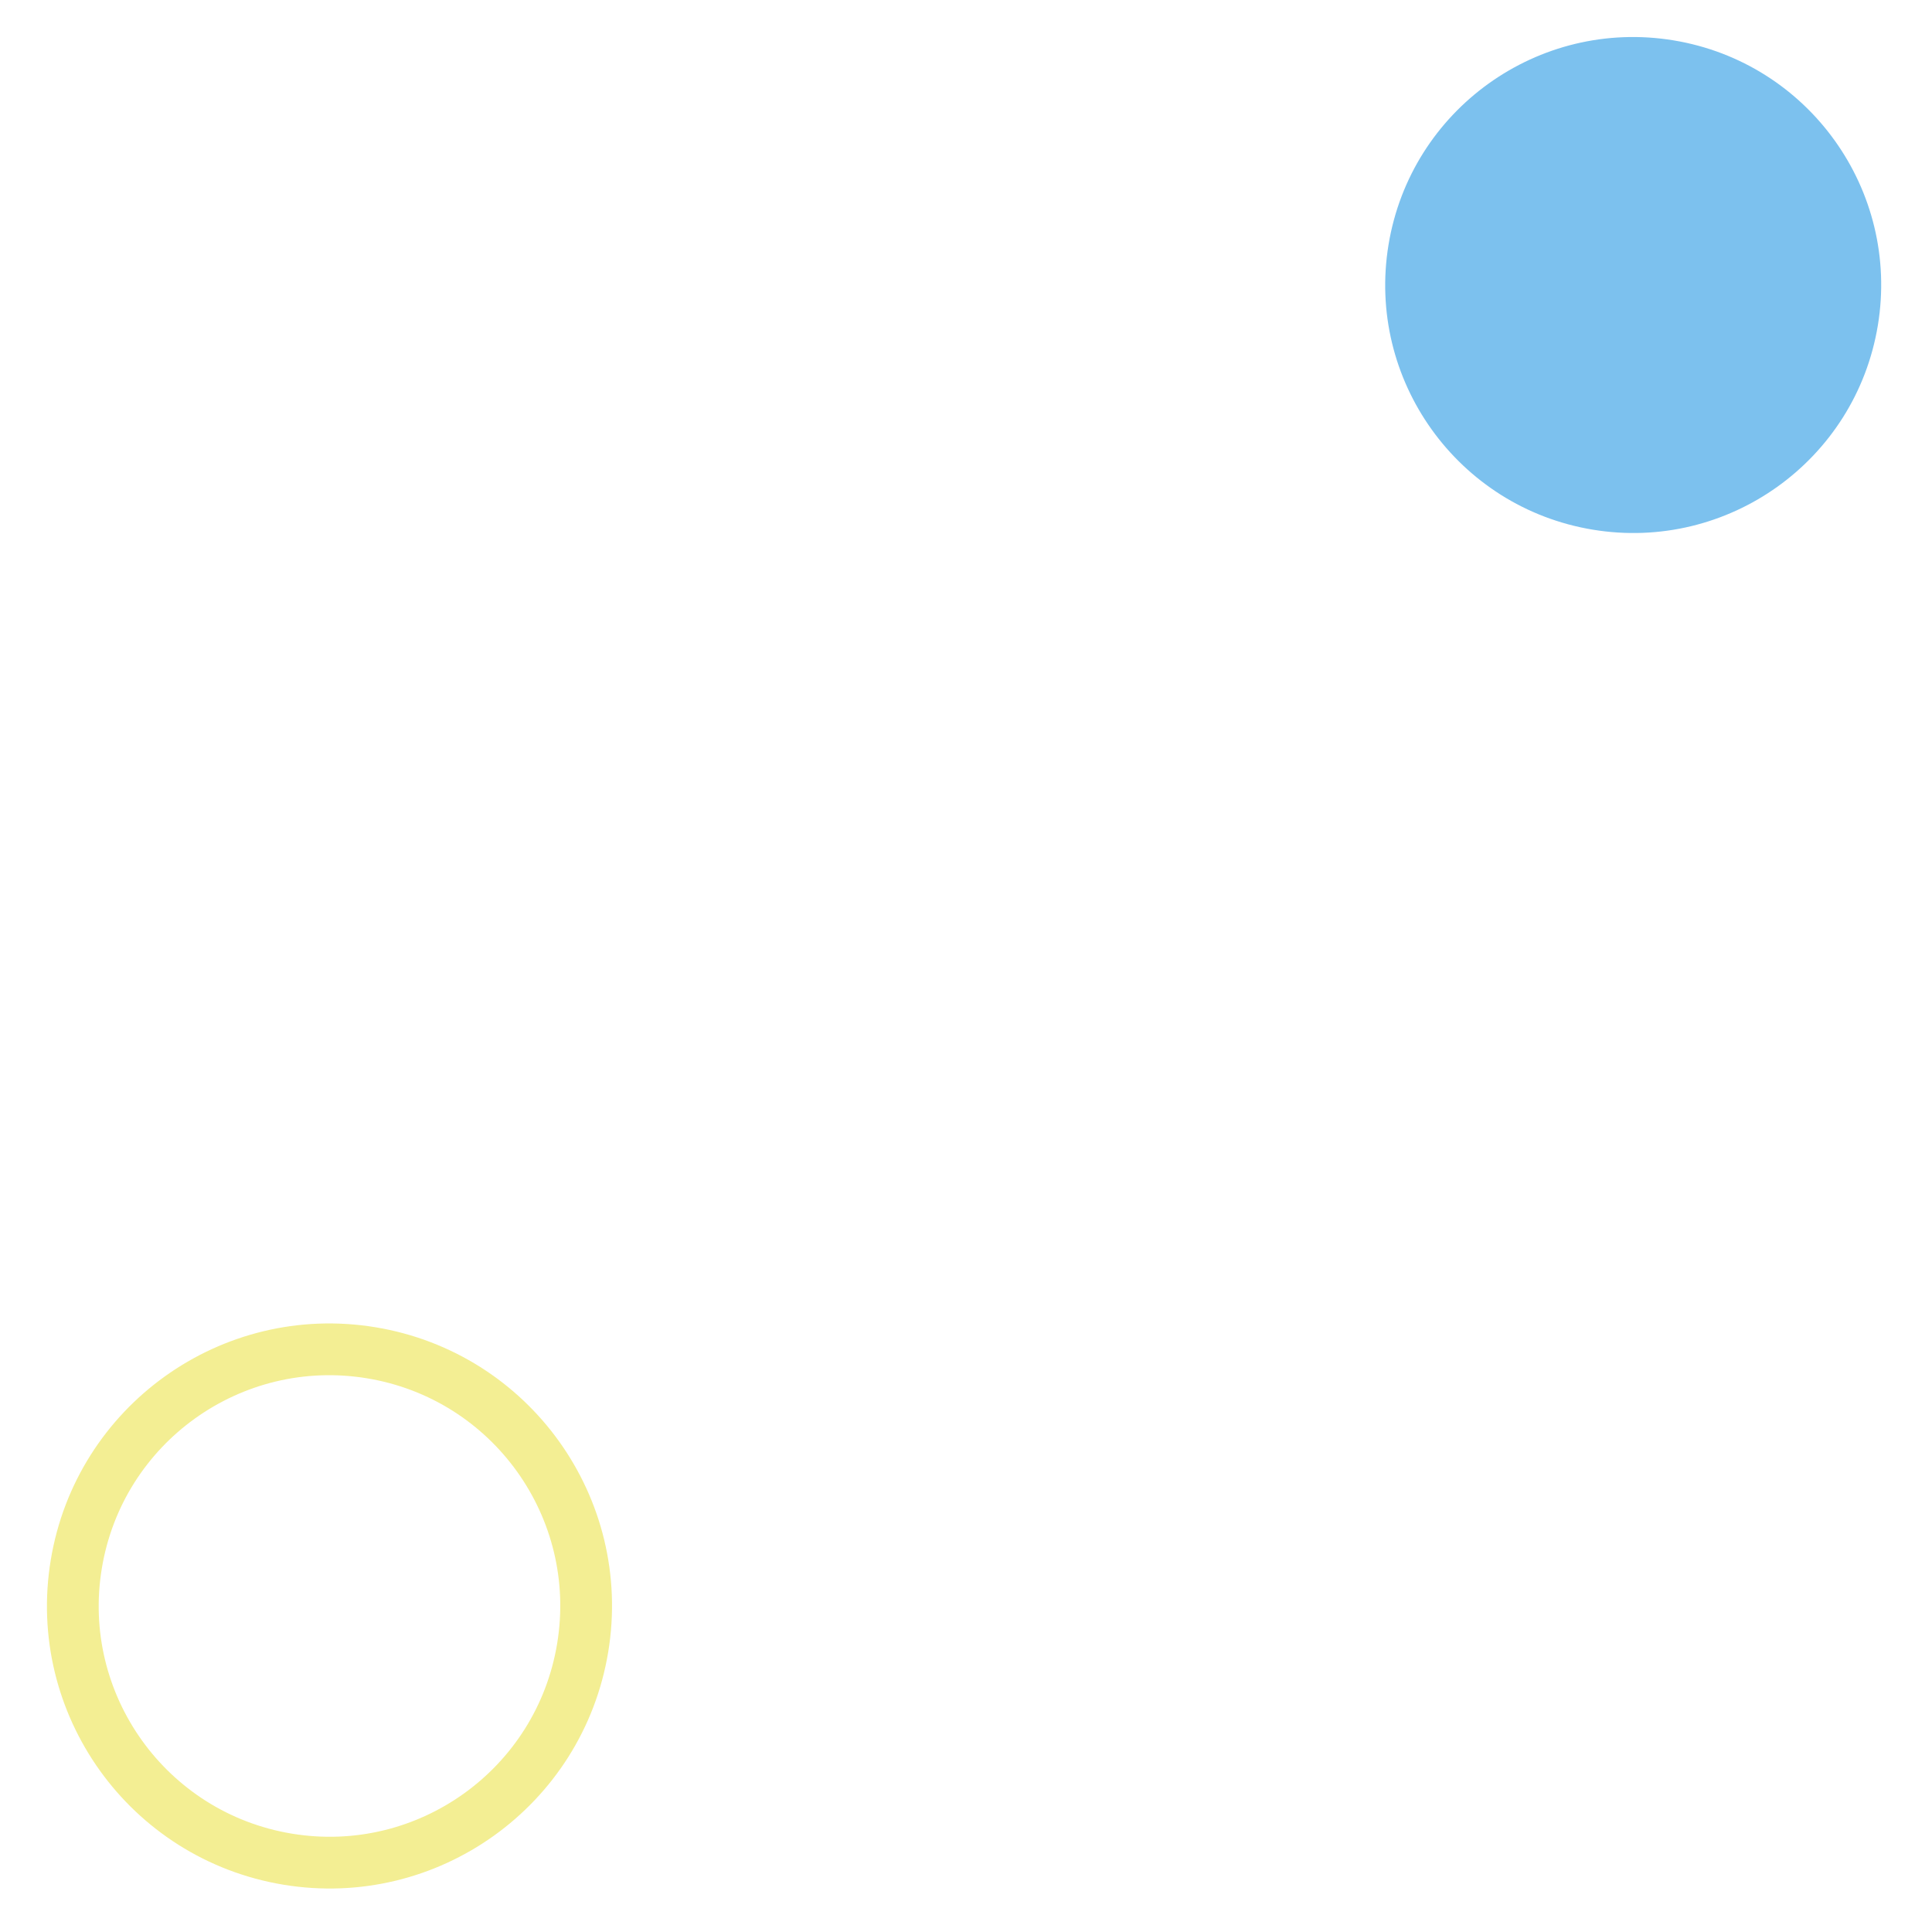 <svg width="112" height="112" viewBox="0 0 112 112" fill="none" xmlns="http://www.w3.org/2000/svg">
<path d="M97.018 2.34C104.851 3.633 110.153 11.03 108.861 18.863C107.568 26.696 100.171 31.998 92.338 30.706C84.505 29.414 79.203 22.016 80.495 14.183C81.787 6.35 89.185 1.048 97.018 2.34Z" fill="#7CC1EE"/>
<path d="M21.522 78.422C29.629 79.76 35.116 87.416 33.779 95.522C32.441 103.629 24.785 109.117 16.678 107.779C8.572 106.441 3.084 98.785 4.422 90.679C5.759 82.572 13.415 77.085 21.522 78.422Z" stroke="#F3EE93" stroke-width="3" stroke-miterlimit="22.926"/>
</svg>
